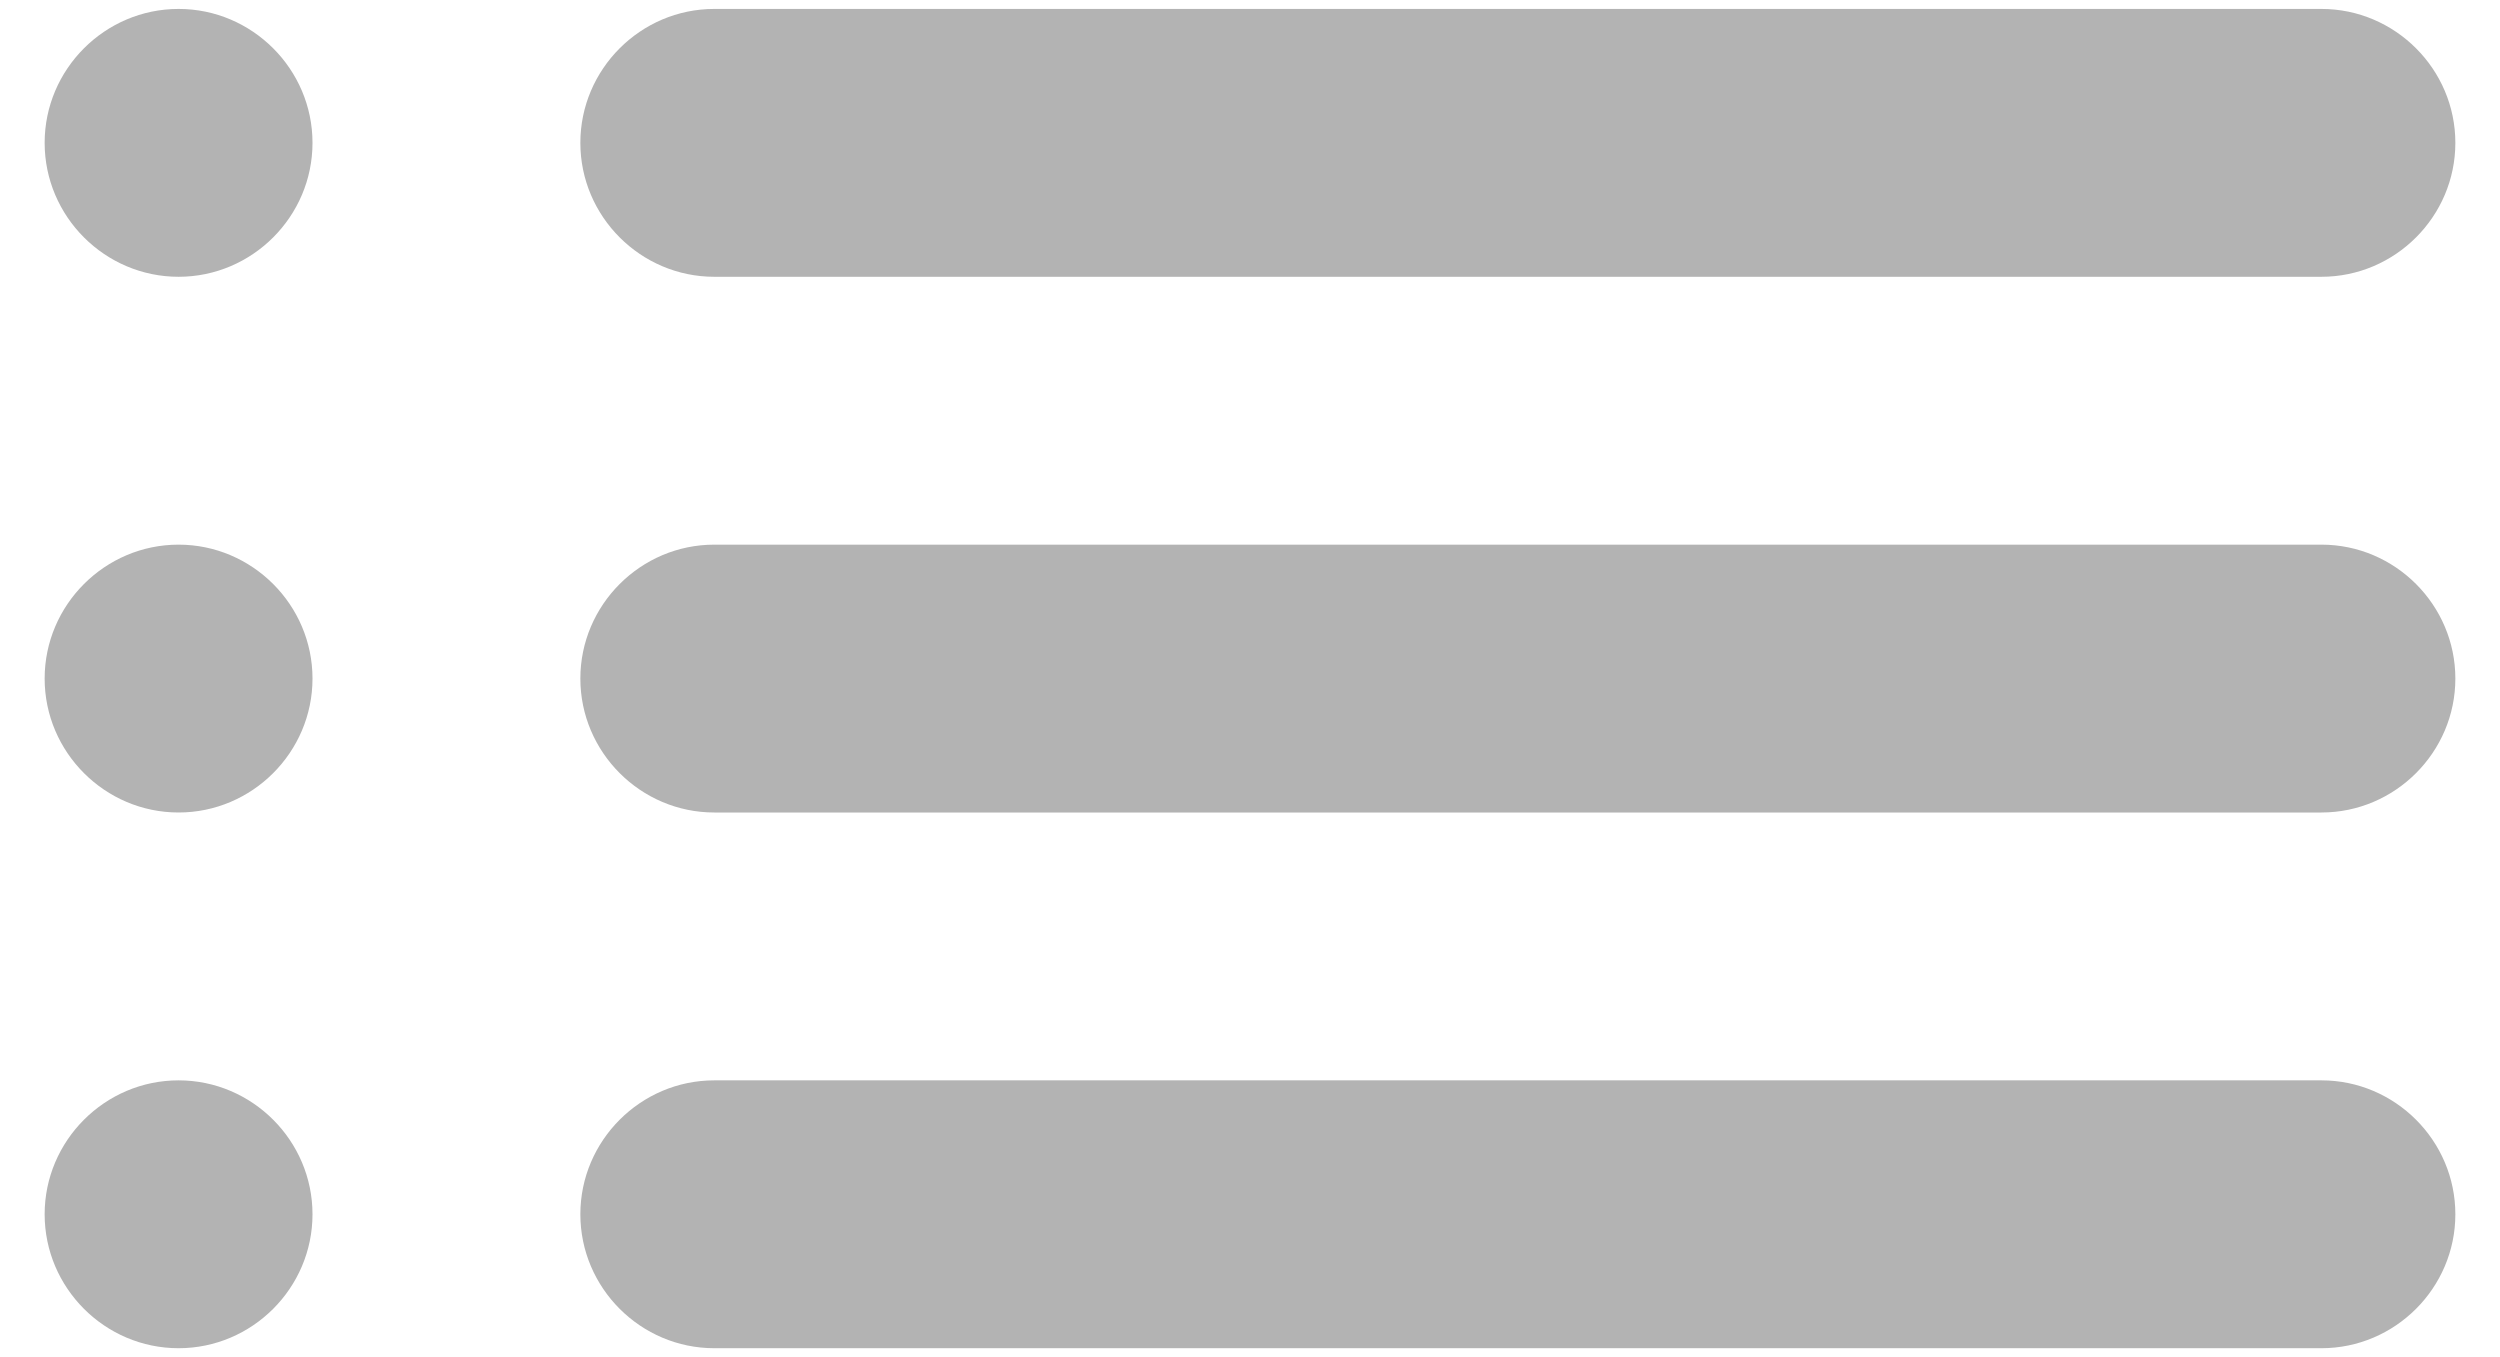 <svg width="35" height="19" viewBox="0 0 35 19" fill="none" xmlns="http://www.w3.org/2000/svg">
<path d="M2.5 11.375C3.531 11.375 4.375 10.531 4.375 9.5C4.375 8.469 3.531 7.625 2.5 7.625C1.469 7.625 0.625 8.469 0.625 9.5C0.625 10.531 1.469 11.375 2.5 11.375ZM2.5 18.875C3.531 18.875 4.375 18.031 4.375 17C4.375 15.969 3.531 15.125 2.5 15.125C1.469 15.125 0.625 15.969 0.625 17C0.625 18.031 1.469 18.875 2.5 18.875ZM2.5 3.875C3.531 3.875 4.375 3.031 4.375 2C4.375 0.969 3.531 0.125 2.5 0.125C1.469 0.125 0.625 0.969 0.625 2C0.625 3.031 1.469 3.875 2.5 3.875ZM10 11.375H32.5C33.531 11.375 34.375 10.531 34.375 9.5C34.375 8.469 33.531 7.625 32.5 7.625H10C8.969 7.625 8.125 8.469 8.125 9.5C8.125 10.531 8.969 11.375 10 11.375ZM10 18.875H32.5C33.531 18.875 34.375 18.031 34.375 17C34.375 15.969 33.531 15.125 32.5 15.125H10C8.969 15.125 8.125 15.969 8.125 17C8.125 18.031 8.969 18.875 10 18.875ZM8.125 2C8.125 3.031 8.969 3.875 10 3.875H32.5C33.531 3.875 34.375 3.031 34.375 2C34.375 0.969 33.531 0.125 32.5 0.125H10C8.969 0.125 8.125 0.969 8.125 2ZM2.5 11.375C3.531 11.375 4.375 10.531 4.375 9.5C4.375 8.469 3.531 7.625 2.5 7.625C1.469 7.625 0.625 8.469 0.625 9.5C0.625 10.531 1.469 11.375 2.5 11.375ZM2.5 18.875C3.531 18.875 4.375 18.031 4.375 17C4.375 15.969 3.531 15.125 2.5 15.125C1.469 15.125 0.625 15.969 0.625 17C0.625 18.031 1.469 18.875 2.5 18.875ZM2.5 3.875C3.531 3.875 4.375 3.031 4.375 2C4.375 0.969 3.531 0.125 2.5 0.125C1.469 0.125 0.625 0.969 0.625 2C0.625 3.031 1.469 3.875 2.5 3.875ZM10 11.375H32.5C33.531 11.375 34.375 10.531 34.375 9.5C34.375 8.469 33.531 7.625 32.5 7.625H10C8.969 7.625 8.125 8.469 8.125 9.5C8.125 10.531 8.969 11.375 10 11.375ZM10 18.875H32.5C33.531 18.875 34.375 18.031 34.375 17C34.375 15.969 33.531 15.125 32.5 15.125H10C8.969 15.125 8.125 15.969 8.125 17C8.125 18.031 8.969 18.875 10 18.875ZM8.125 2C8.125 3.031 8.969 3.875 10 3.875H32.5C33.531 3.875 34.375 3.031 34.375 2C34.375 0.969 33.531 0.125 32.5 0.125H10C8.969 0.125 8.125 0.969 8.125 2Z" fill="black" fill-opacity="0.3"/>
</svg>

